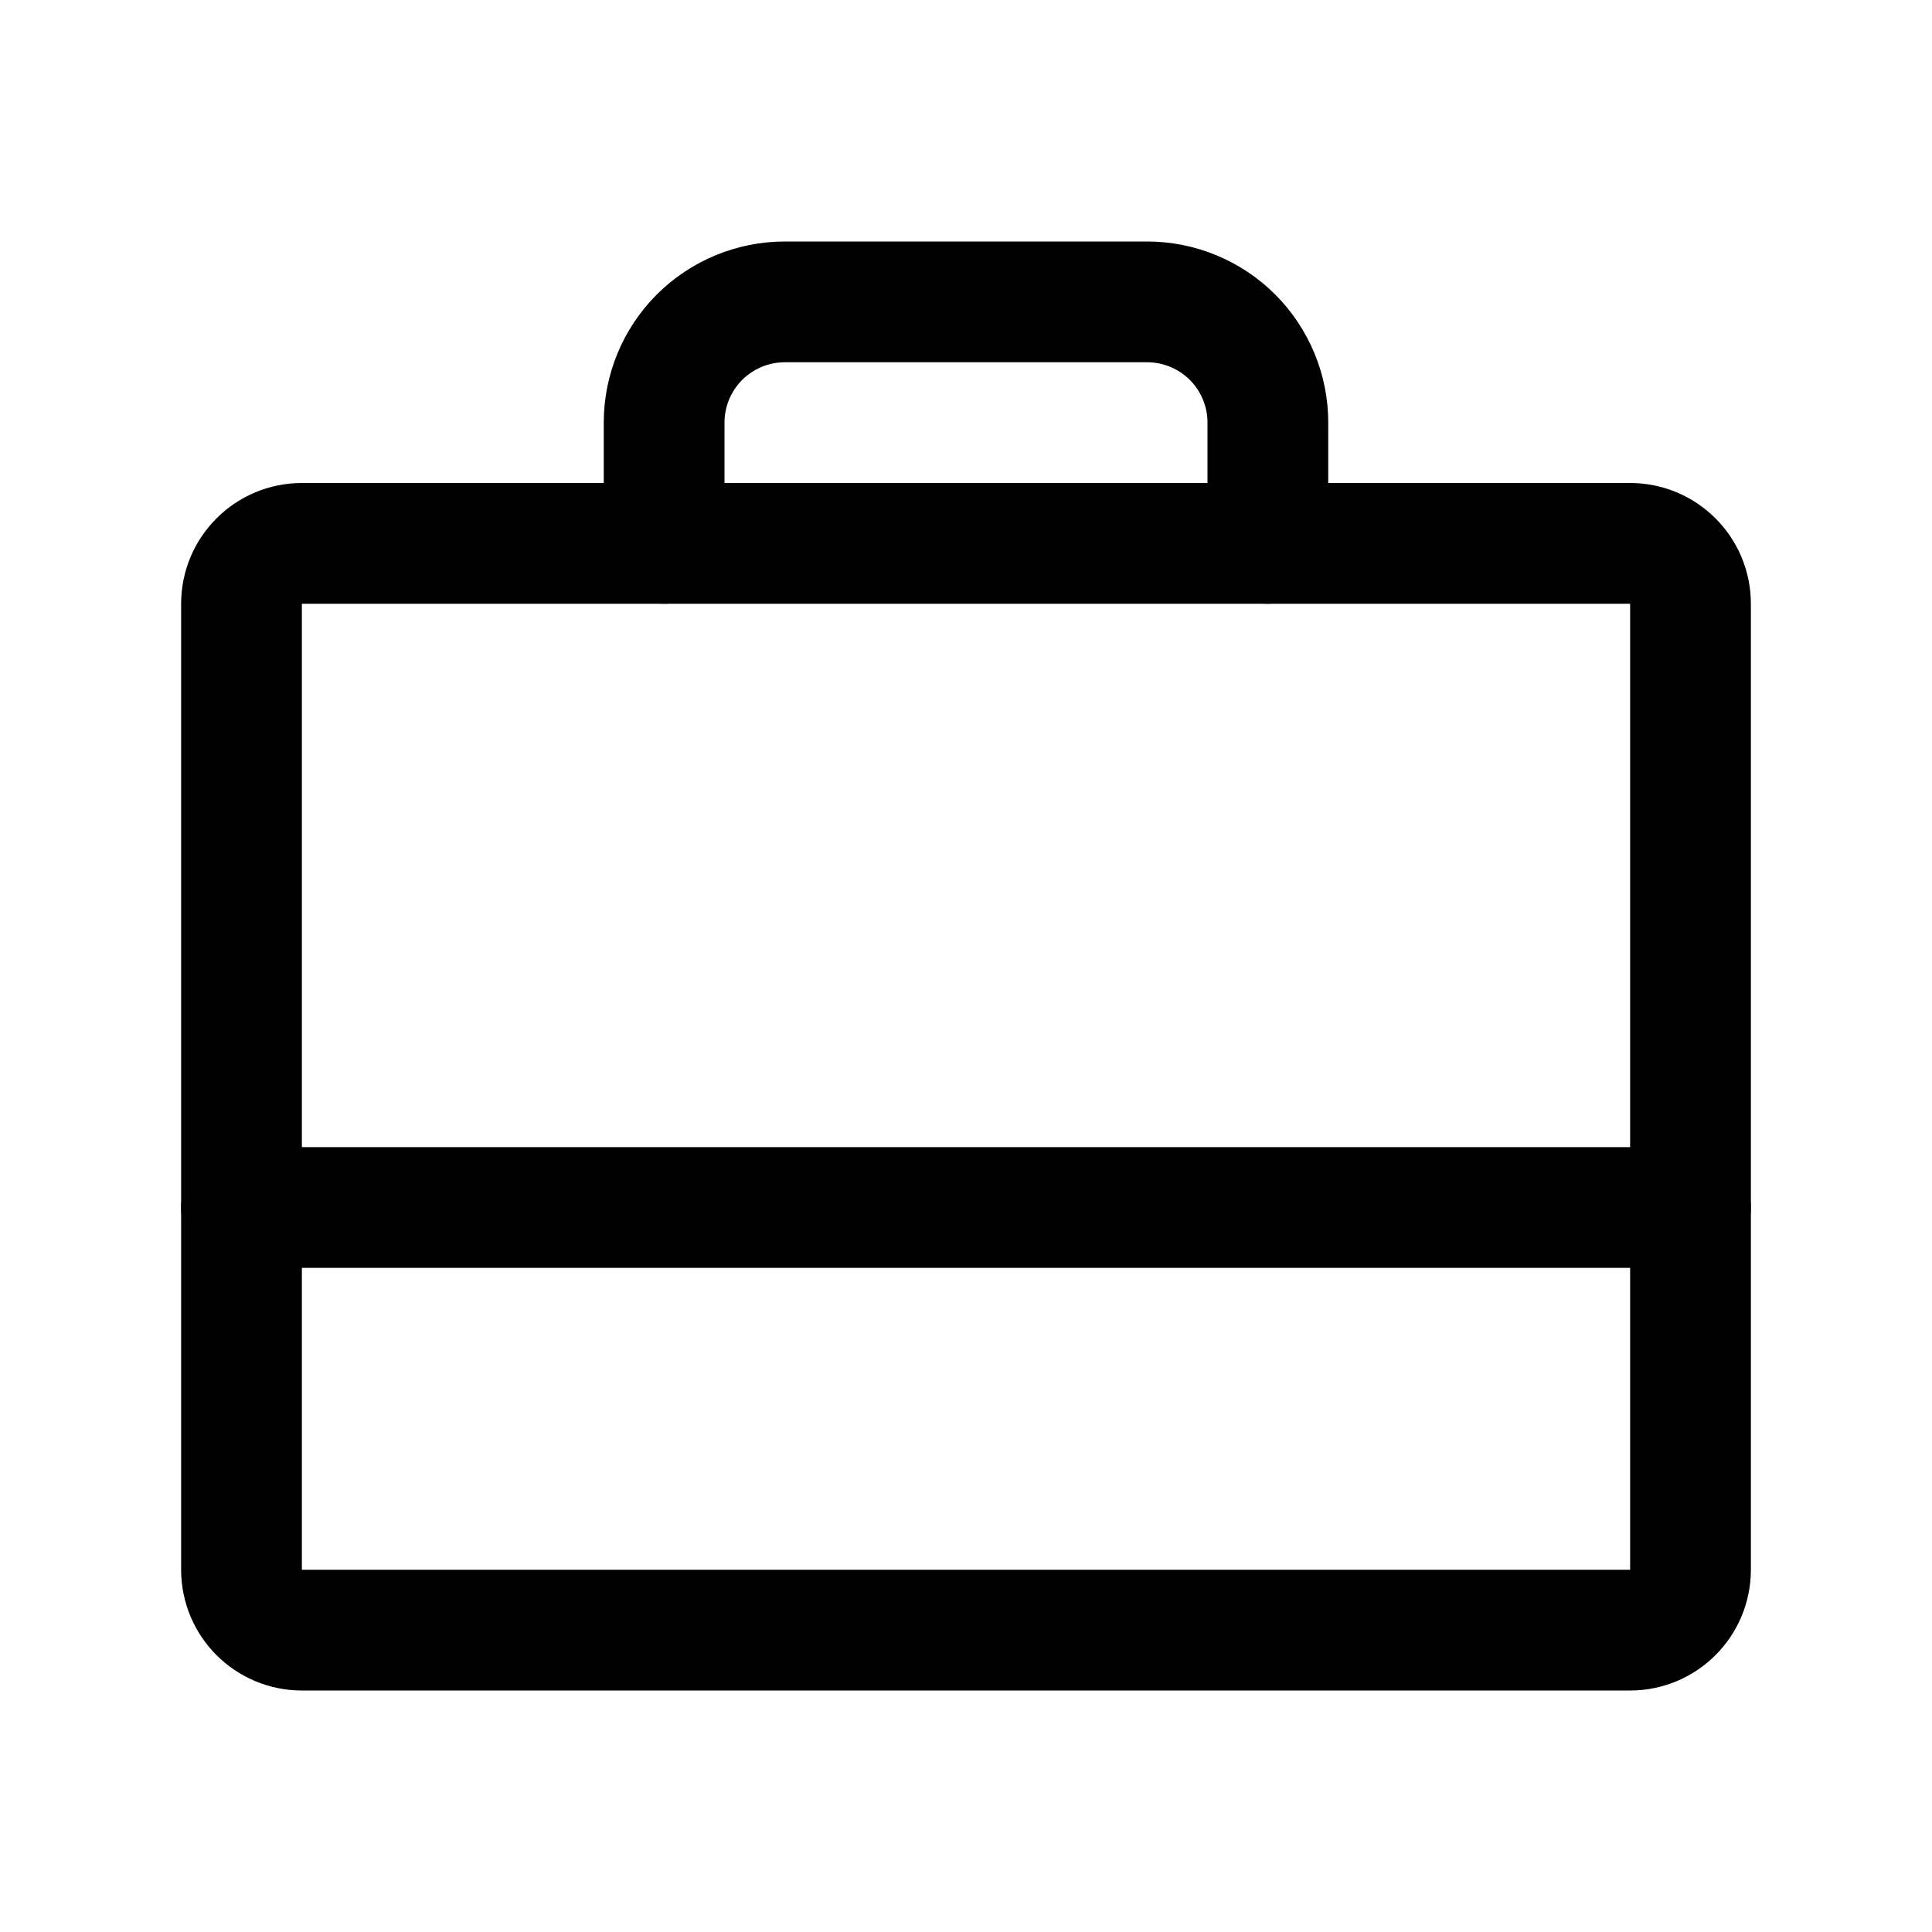 <svg width="24" height="24" viewBox="0 0 24 24" fill="none" xmlns="http://www.w3.org/2000/svg">
<path d="M20.25 6.75H3.75C3.336 6.75 3 7.086 3 7.5V19.5C3 19.914 3.336 20.25 3.75 20.25H20.25C20.664 20.25 21 19.914 21 19.5V7.5C21 7.086 20.664 6.75 20.25 6.75Z" stroke="black" stroke-width="1.5" stroke-linecap="round" stroke-linejoin="round"/>
<path d="M15.75 6.75V5.25C15.75 4.852 15.592 4.471 15.311 4.189C15.029 3.908 14.648 3.75 14.25 3.75H9.75C9.352 3.75 8.971 3.908 8.689 4.189C8.408 4.471 8.25 4.852 8.25 5.25V6.75" stroke="black" stroke-width="1.5" stroke-linecap="round" stroke-linejoin="round"/>
<path d="M3 15H21" stroke="black" stroke-width="1.5" stroke-linecap="round" stroke-linejoin="round"/>
</svg>
